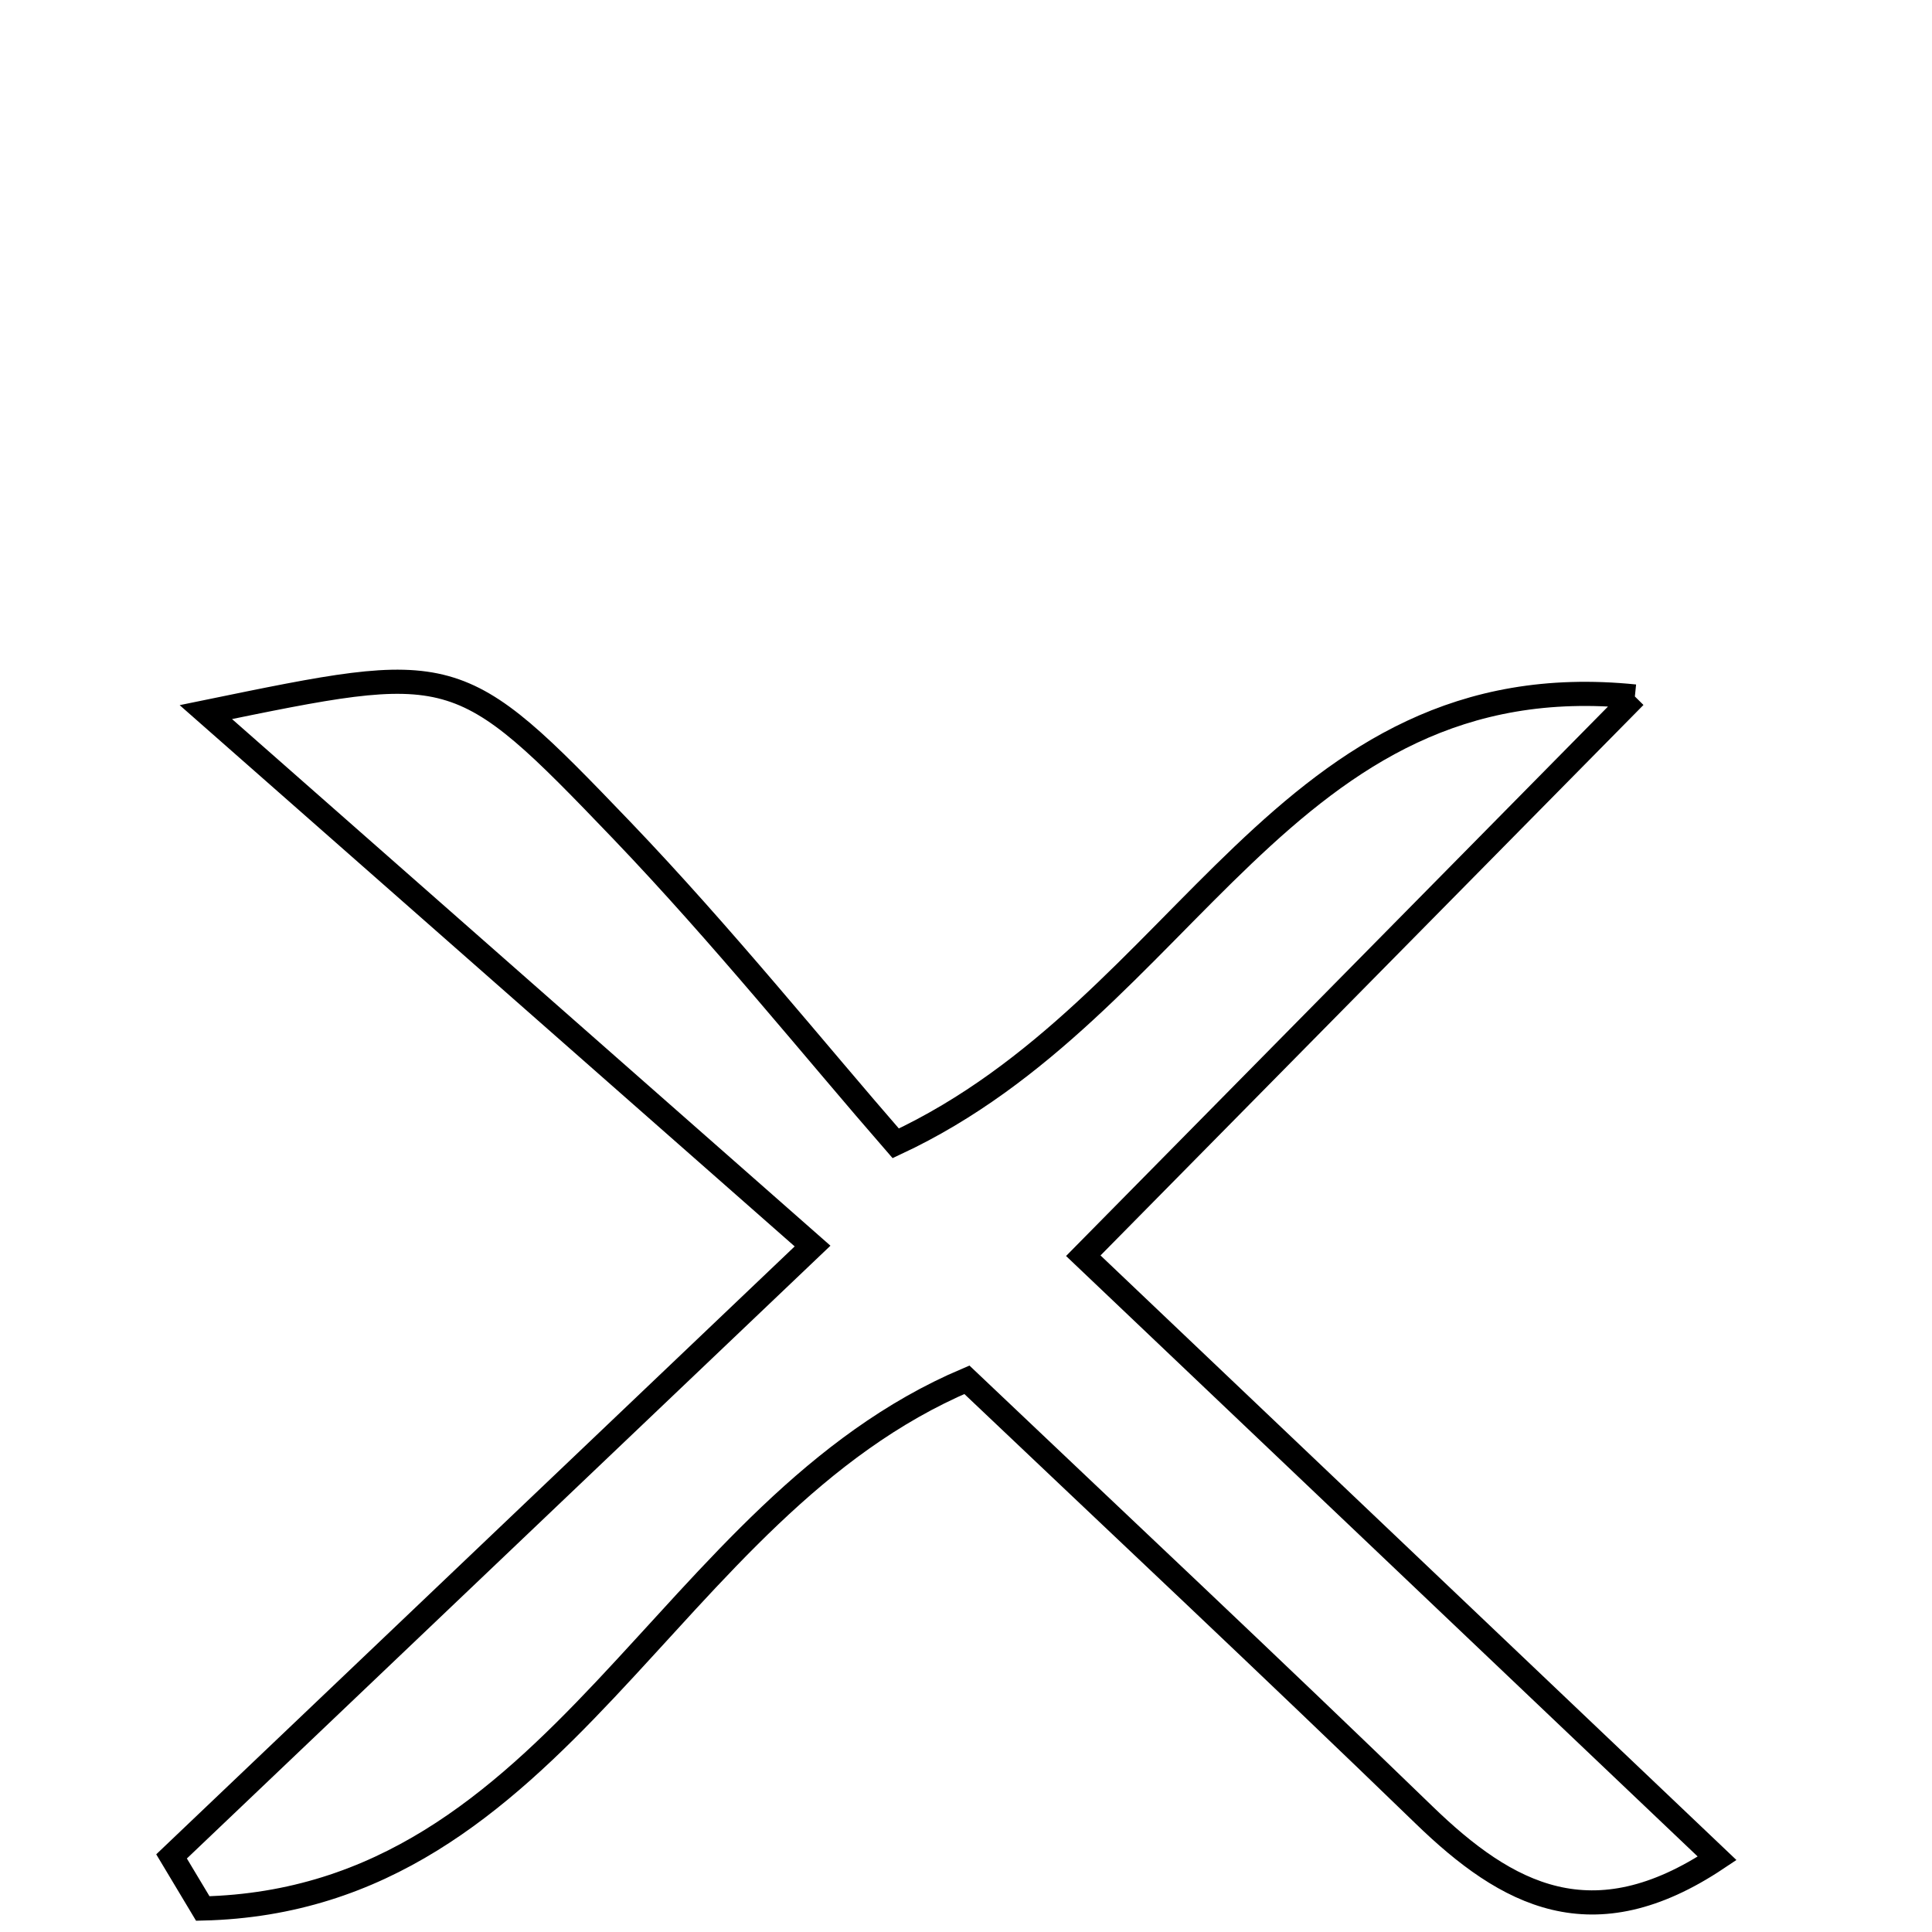 <svg xmlns="http://www.w3.org/2000/svg" viewBox="0.0 0.0 24.0 24.0" height="200px" width="200px"><path fill="none" stroke="black" stroke-width=".3" stroke-opacity="1.0"  filling="0" d="M20.309 8.652 C18.086 10.906 15.862 13.16 13.457 15.599 C16.177 18.185 18.714 20.597 21.331 23.085 C19.782 24.12 18.721 23.545 17.69 22.546 C15.781 20.697 13.842 18.879 12.011 17.14 C8.251 18.736 6.97 23.602 2.519 23.708 C2.39 23.493 2.26 23.277 2.131 23.061 C4.672 20.641 7.214 18.221 10.094 15.479 C7.64 13.32 5.269 11.233 2.557 8.846 C5.648 8.212 5.679 8.182 7.727 10.318 C8.977 11.624 10.114 13.039 11.127 14.203 C14.77 12.503 15.928 8.206 20.309 8.652"></path></svg>